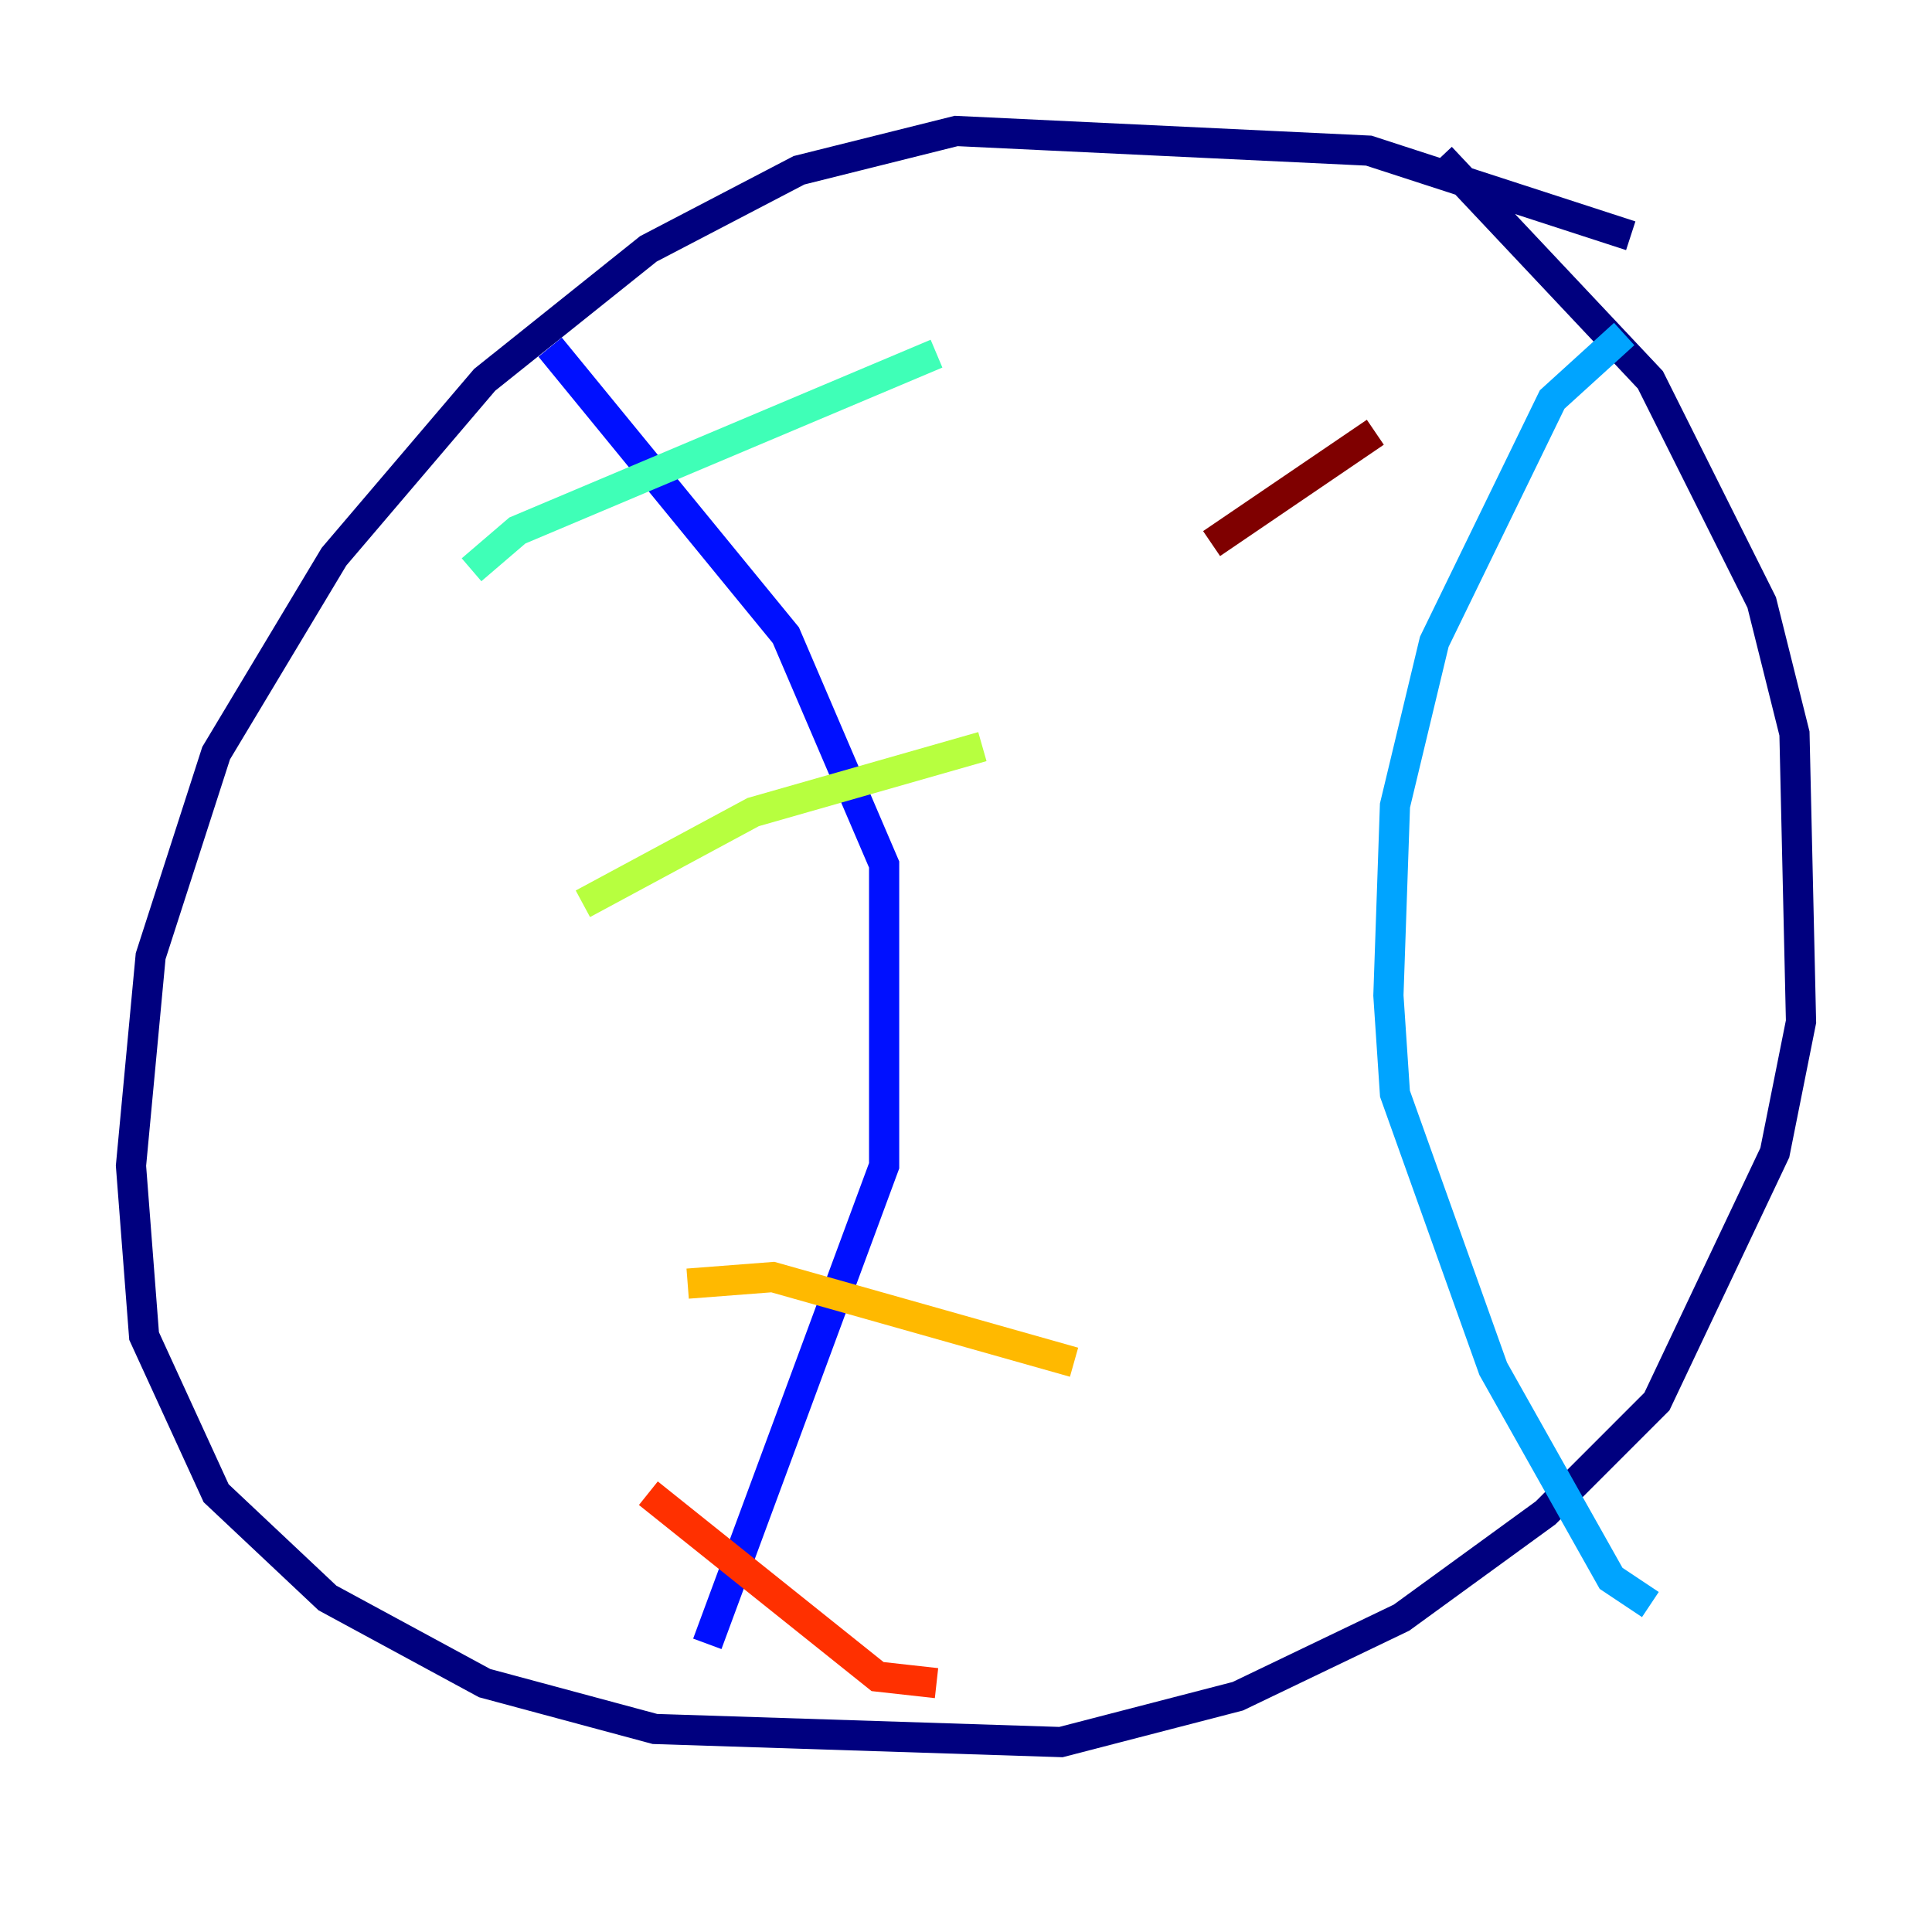 <?xml version="1.0" encoding="utf-8" ?>
<svg baseProfile="tiny" height="128" version="1.2" viewBox="0,0,128,128" width="128" xmlns="http://www.w3.org/2000/svg" xmlns:ev="http://www.w3.org/2001/xml-events" xmlns:xlink="http://www.w3.org/1999/xlink"><defs /><polyline fill="none" points="108.041,15.62 90.685,9.98 63.349,8.678 52.936,11.281 42.956,16.488 32.108,25.166 22.129,36.881 14.319,49.898 9.98,63.349 8.678,77.234 9.546,88.515 14.319,98.929 21.695,105.871 32.108,111.512 43.39,114.549 70.291,115.417 82.007,112.38 92.854,107.173 102.4,100.231 109.776,92.854 117.586,76.366 119.322,67.688 118.888,48.597 116.719,39.919 109.342,25.166 95.458,10.414" stroke="#00007f" stroke-width="2" /><polyline fill="none" points="36.447,22.997 52.068,42.088 58.576,57.275 58.576,77.234 46.861,108.909" stroke="#0010ff" stroke-width="2" /><polyline fill="none" points="107.607,22.129 102.834,26.468 95.024,42.522 92.42,53.37 91.986,65.953 92.42,72.461 98.929,90.685 106.739,104.57 109.342,106.305" stroke="#00a4ff" stroke-width="2" /><polyline fill="none" points="31.241,37.749 34.278,35.146 62.047,23.43" stroke="#3fffb7" stroke-width="2" /><polyline fill="none" points="38.617,59.878 49.898,53.803 65.085,49.464" stroke="#b7ff3f" stroke-width="2" /><polyline fill="none" points="45.559,85.044 51.2,84.61 71.159,90.251" stroke="#ffb900" stroke-width="2" /><polyline fill="none" points="42.956,98.929 58.142,111.078 62.047,111.512" stroke="#ff3000" stroke-width="2" /><polyline fill="none" points="80.271,36.014 91.119,28.637" stroke="#7f0000" stroke-width="2" /></svg>